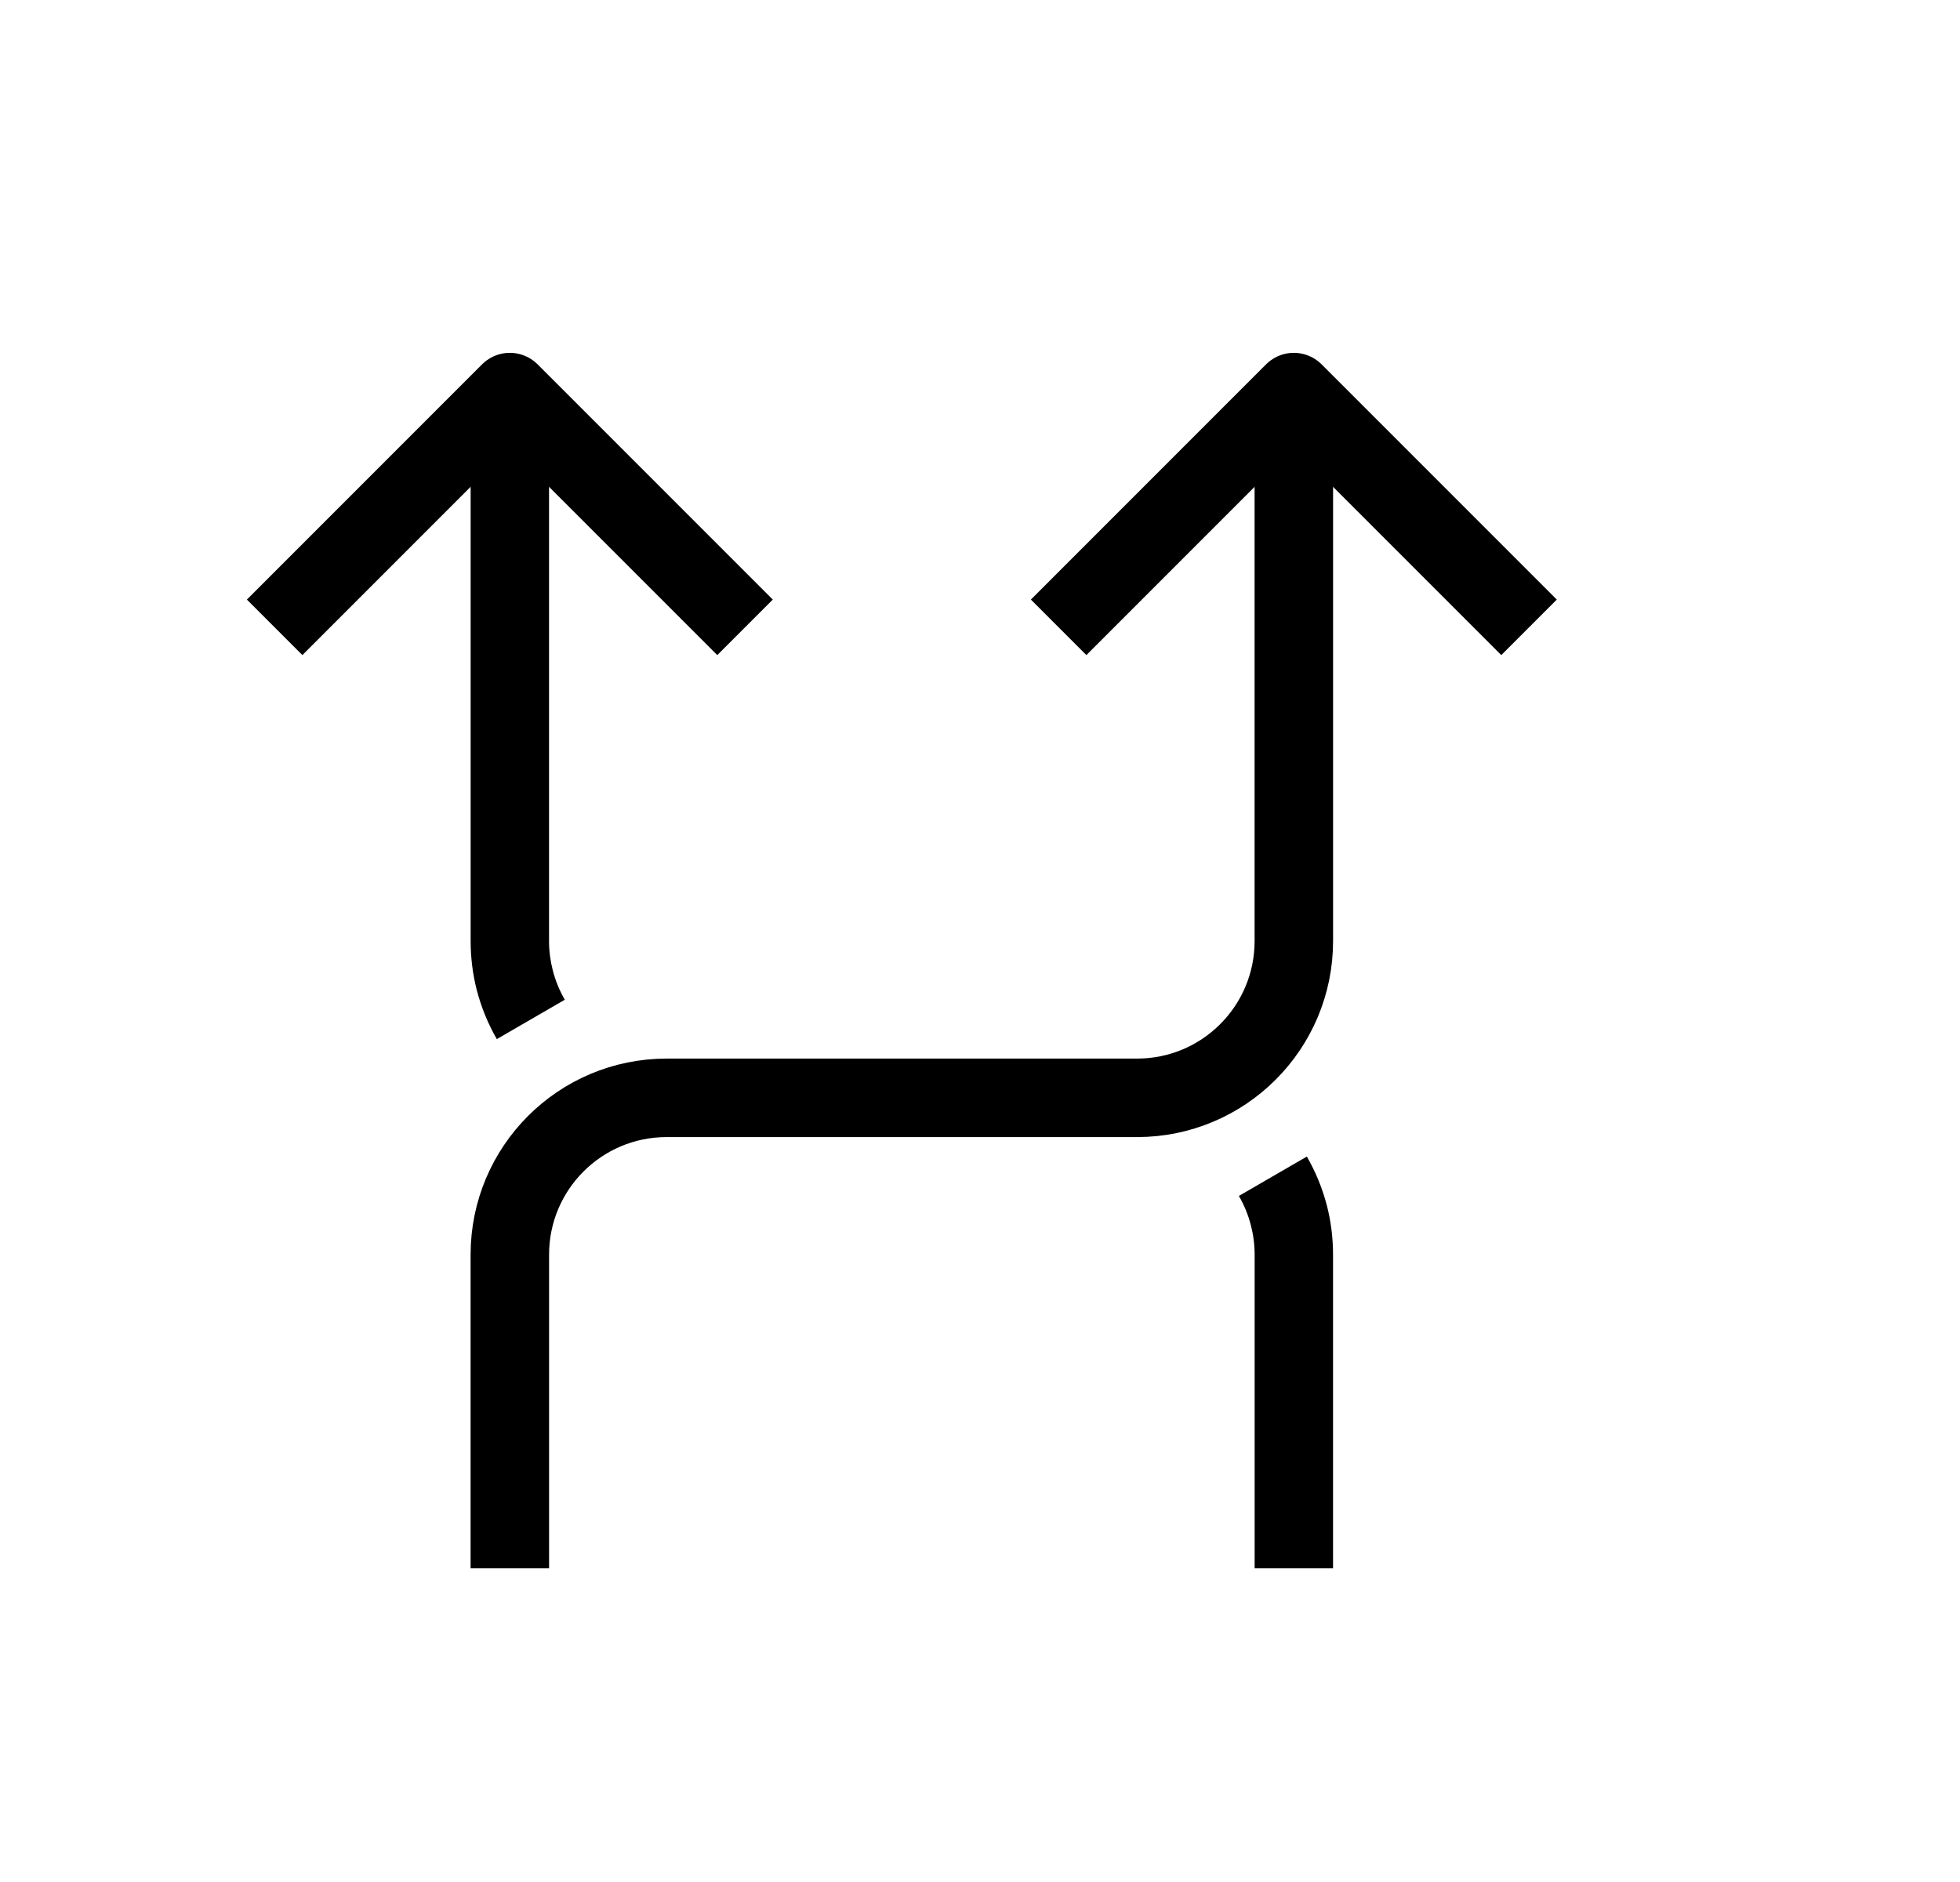 <svg width="25" height="24" viewBox="0 0 25 24" fill="none" xmlns="http://www.w3.org/2000/svg">
<path d="M16.503 5.5L16.503 12C16.503 13.105 15.608 14 14.503 14L8.503 14C7.398 14 6.503 14.895 6.503 16L6.503 20" stroke="black" stroke-width="1.001" stroke-linejoin="round"/>
<path d="M19.503 8C18.331 6.828 17.675 6.172 16.503 5L13.503 8" stroke="black" stroke-width="1.001" stroke-linejoin="round"/>
<path d="M6.503 12L7.003 12V12H6.503ZM16.503 16H16.003H16.503ZM6.566 12.5L7.051 12.375L6.566 12.5ZM16.44 15.5L15.955 15.625L16.44 15.5ZM6.003 5.5L6.003 12H7.003L7.003 5.5L6.003 5.5ZM8.503 14.5H14.503V13.5H8.503V14.5ZM16.003 16L16.003 20H17.003L17.003 16H16.003ZM6.003 12C6.003 12.215 6.03 12.425 6.081 12.625L7.051 12.375C7.02 12.256 7.003 12.13 7.003 12L6.003 12ZM6.081 12.625C6.139 12.847 6.225 13.057 6.337 13.251L7.204 12.749C7.137 12.633 7.085 12.508 7.051 12.375L6.081 12.625ZM15.802 15.251C15.869 15.367 15.921 15.492 15.955 15.625L16.925 15.375C16.867 15.153 16.781 14.943 16.669 14.749L15.802 15.251ZM15.955 15.625C15.986 15.744 16.003 15.87 16.003 16H17.003C17.003 15.785 16.976 15.575 16.925 15.375L15.955 15.625Z" fill="black"/>
<path d="M3.503 8C4.675 6.828 5.331 6.172 6.503 5L9.503 8" stroke="black" stroke-width="1.001" stroke-linejoin="round"/>
</svg>

